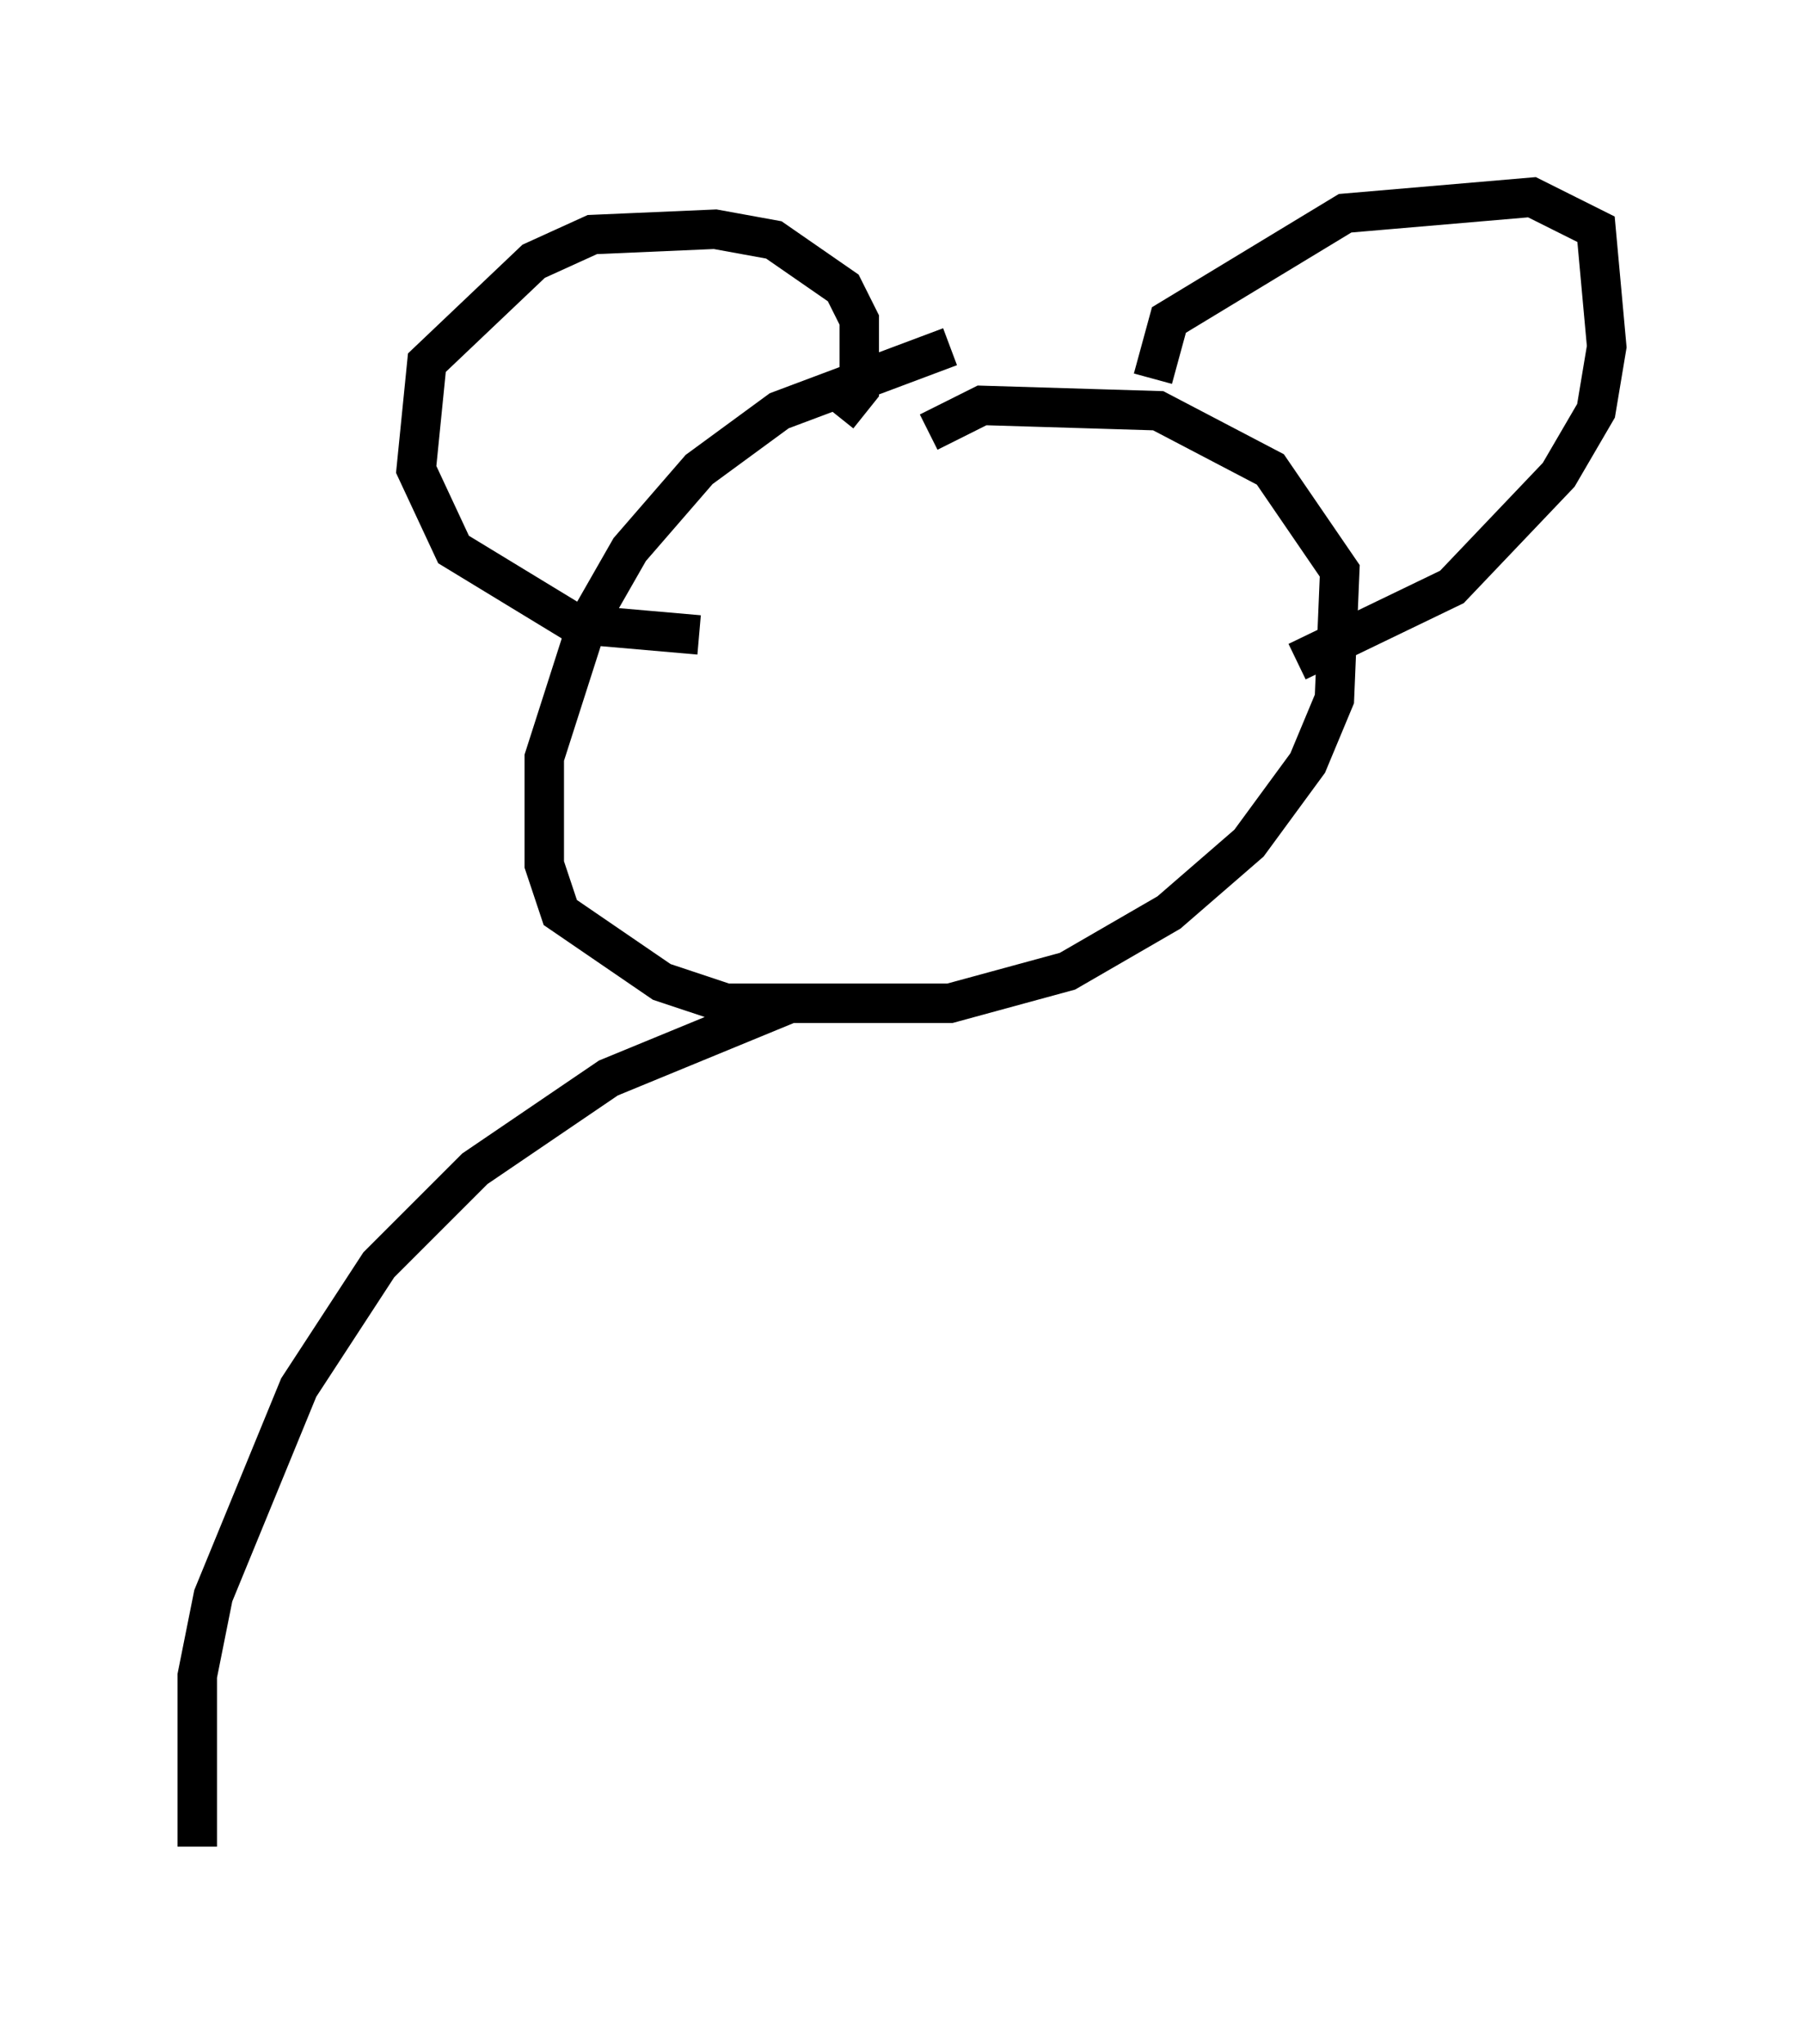 <?xml version="1.0" encoding="utf-8" ?>
<svg baseProfile="full" height="51.813" version="1.1" width="45.724" xmlns="http://www.w3.org/2000/svg" xmlns:ev="http://www.w3.org/2001/xml-events" xmlns:xlink="http://www.w3.org/1999/xlink"><defs /><rect fill="white" height="51.813" width="45.724" x="0" y="0" /><path d="M28.951, 8.924 m-4.871, -0.135 l-4.33, 1.624 -2.03, 1.488 l-1.759, 2.03 -1.083, 1.894 l-1.083, 3.383 0.0, 2.706 l0.406, 1.218 2.571, 1.759 l1.624, 0.541 5.683, 0.0 l2.977, -0.812 2.571, -1.488 l2.03, -1.759 1.488, -2.03 l0.677, -1.624 0.135, -3.248 l-1.759, -2.571 -2.842, -1.488 l-4.465, -0.135 -1.353, 0.677 m-2.3, -0.406 l0.541, -0.677 0.0, -1.759 l-0.406, -0.812 -1.759, -1.218 l-1.488, -0.271 -3.112, 0.135 l-1.488, 0.677 -2.706, 2.571 l-0.271, 2.706 0.947, 2.03 l3.112, 1.894 3.112, 0.271 m11.502, -6.495 l0.406, -1.488 4.465, -2.706 l4.736, -0.406 1.624, 0.812 l0.271, 2.977 -0.271, 1.624 l-0.947, 1.624 -2.706, 2.842 l-3.924, 1.894 m-12.855, 8.66 l-4.601, 1.894 -3.383, 2.3 l-2.436, 2.436 -2.03, 3.112 l-2.165, 5.277 -0.406, 2.03 l0.0, 4.33 " fill="none" stroke="black" stroke-width="1" /></svg>